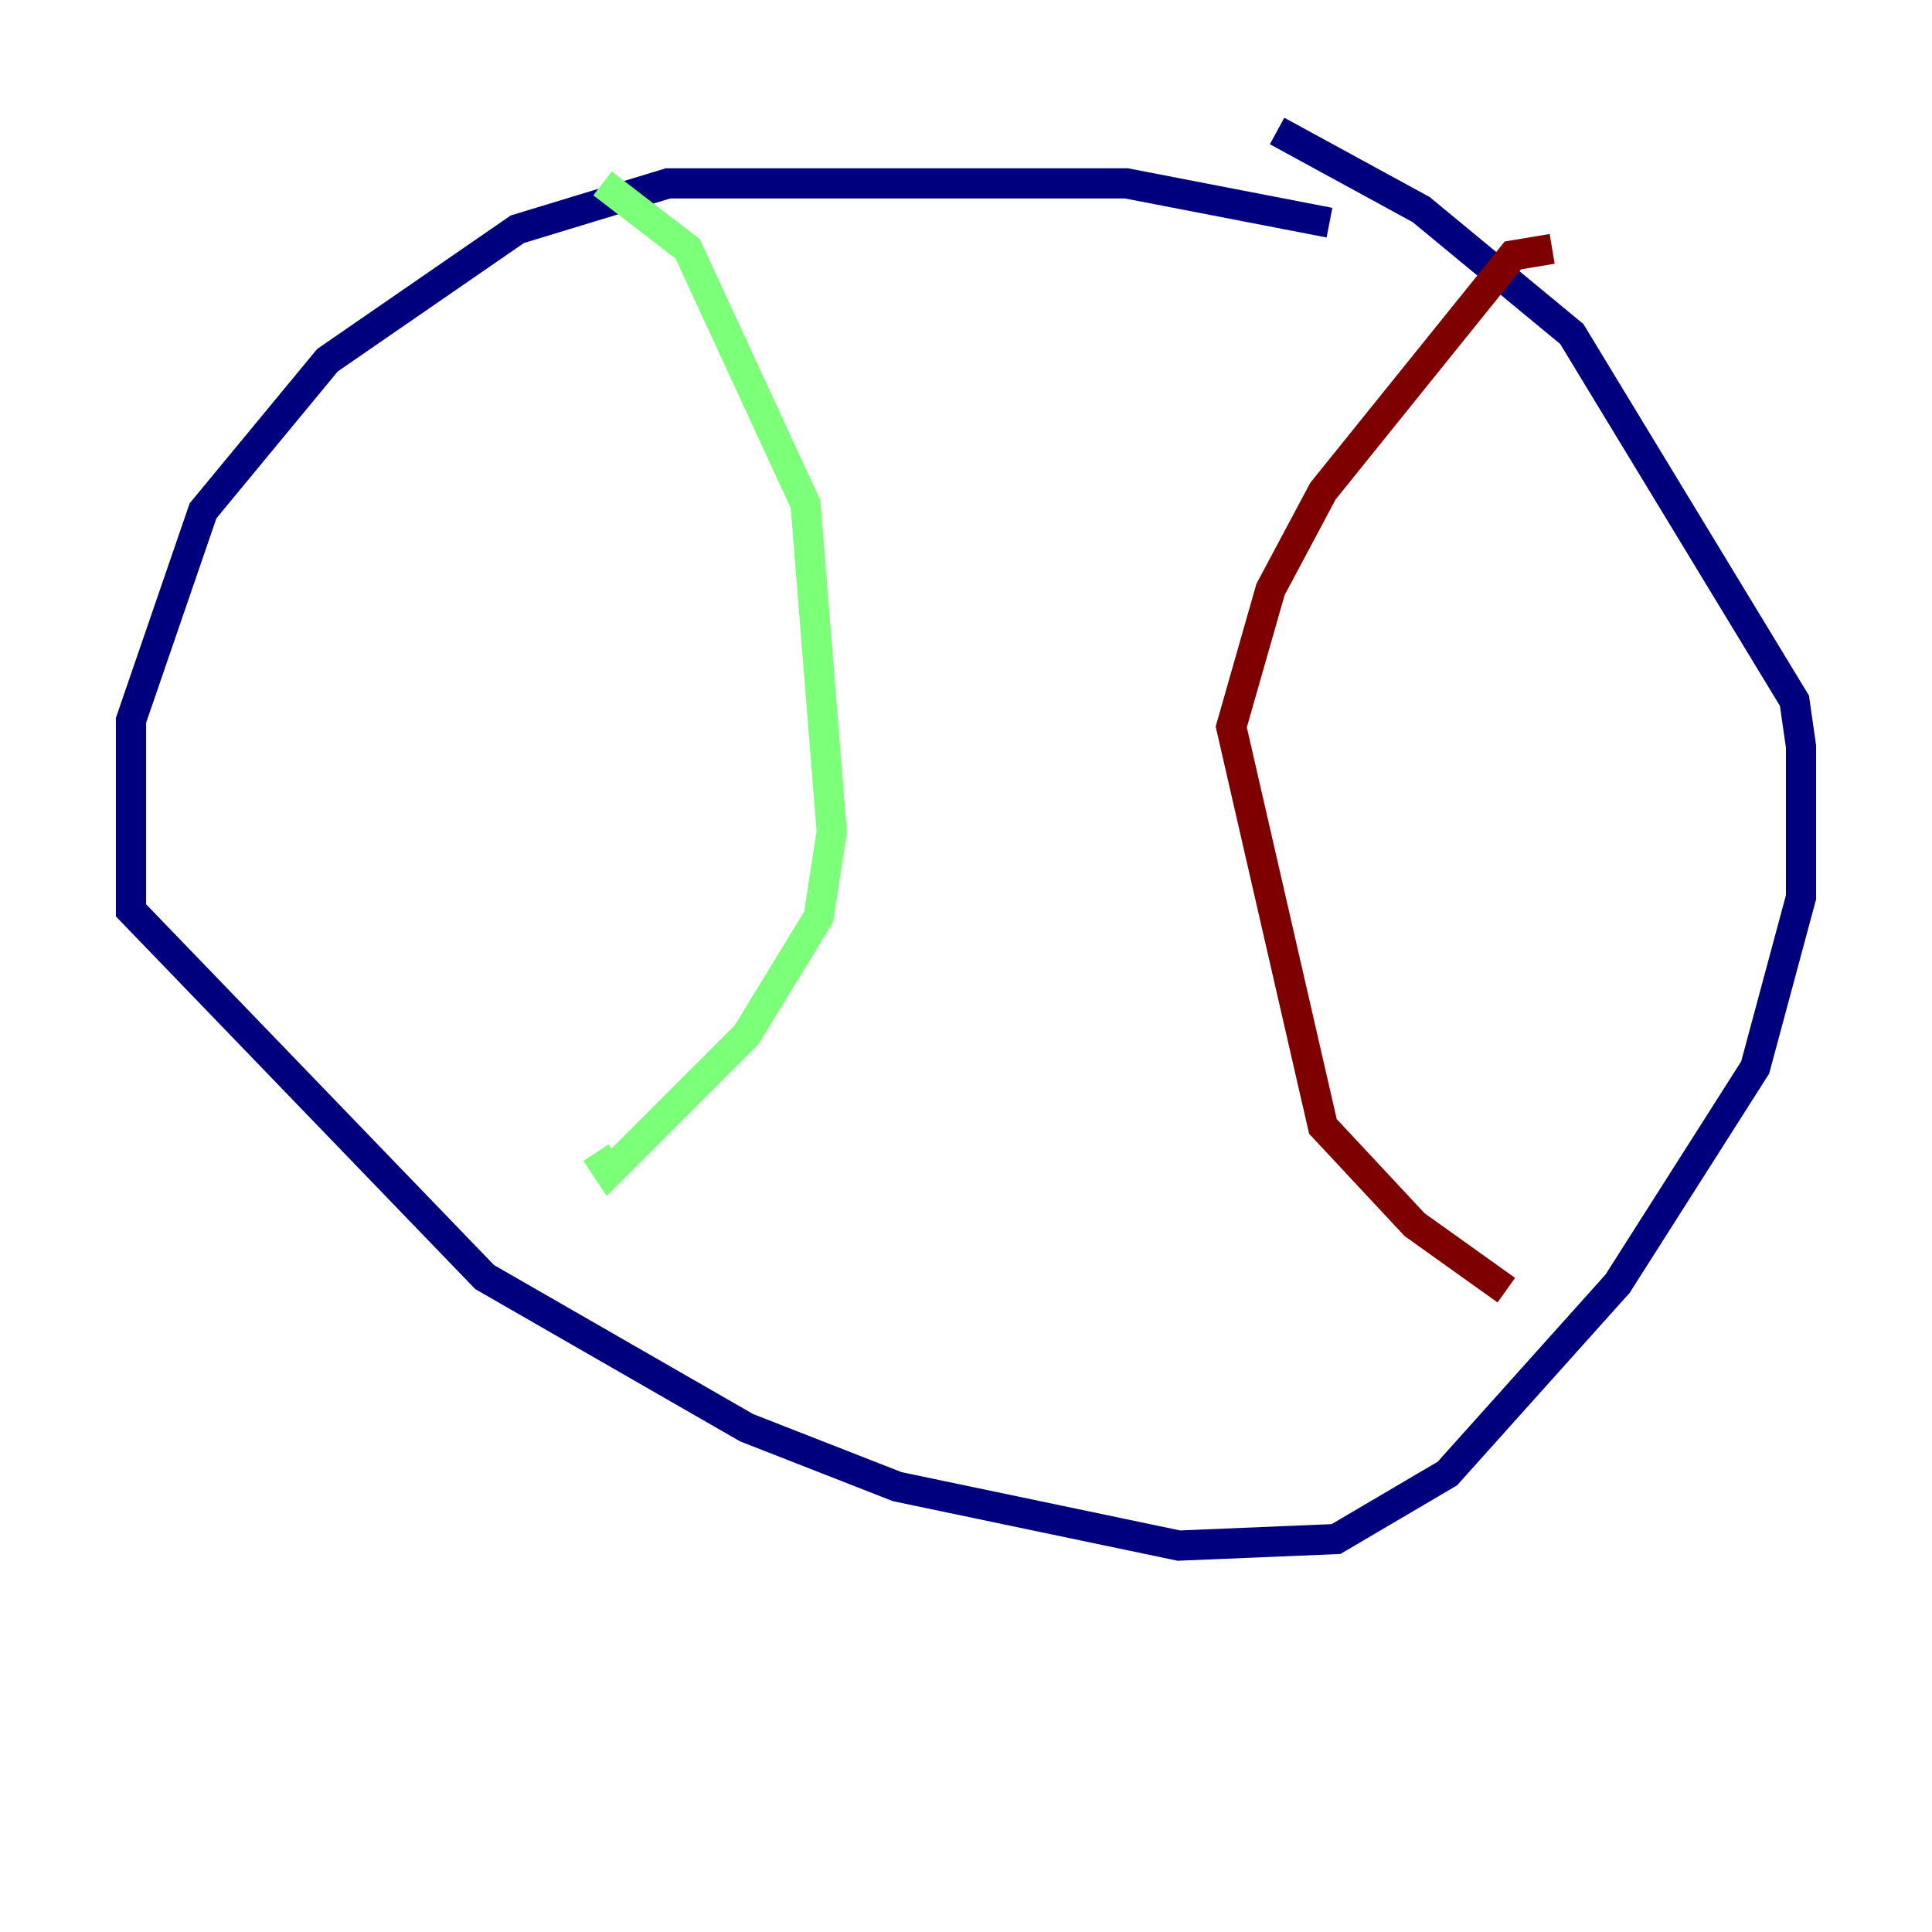 <?xml version="1.0" encoding="utf-8" ?>
<svg baseProfile="tiny" height="128" version="1.2" viewBox="0,0,128,128" width="128" xmlns="http://www.w3.org/2000/svg" xmlns:ev="http://www.w3.org/2001/xml-events" xmlns:xlink="http://www.w3.org/1999/xlink"><defs /><polyline fill="none" points="88.081,14.752 74.63,12.149 44.258,12.149 34.278,15.186 21.695,23.864 13.451,33.844 8.678,47.729 8.678,60.312 32.108,84.61 49.464,94.59 59.444,98.495 78.102,102.4 88.515,101.966 95.891,97.627 107.173,85.044 116.285,70.725 119.322,59.444 119.322,49.464 118.888,46.427 104.136,22.129 94.156,13.885 84.61,8.678" stroke="#00007f" stroke-width="2" /><polyline fill="none" points="39.919,12.149 45.559,16.488 53.37,33.41 55.105,55.105 54.237,60.746 49.464,68.556 42.088,75.932 40.352,77.668 39.485,76.366" stroke="#7cff79" stroke-width="2" /><polyline fill="none" points="102.834,16.488 100.231,16.922 87.647,32.542 84.176,39.051 81.573,48.163 87.647,74.63 93.722,81.139 99.797,85.478" stroke="#7f0000" stroke-width="2" /></svg>